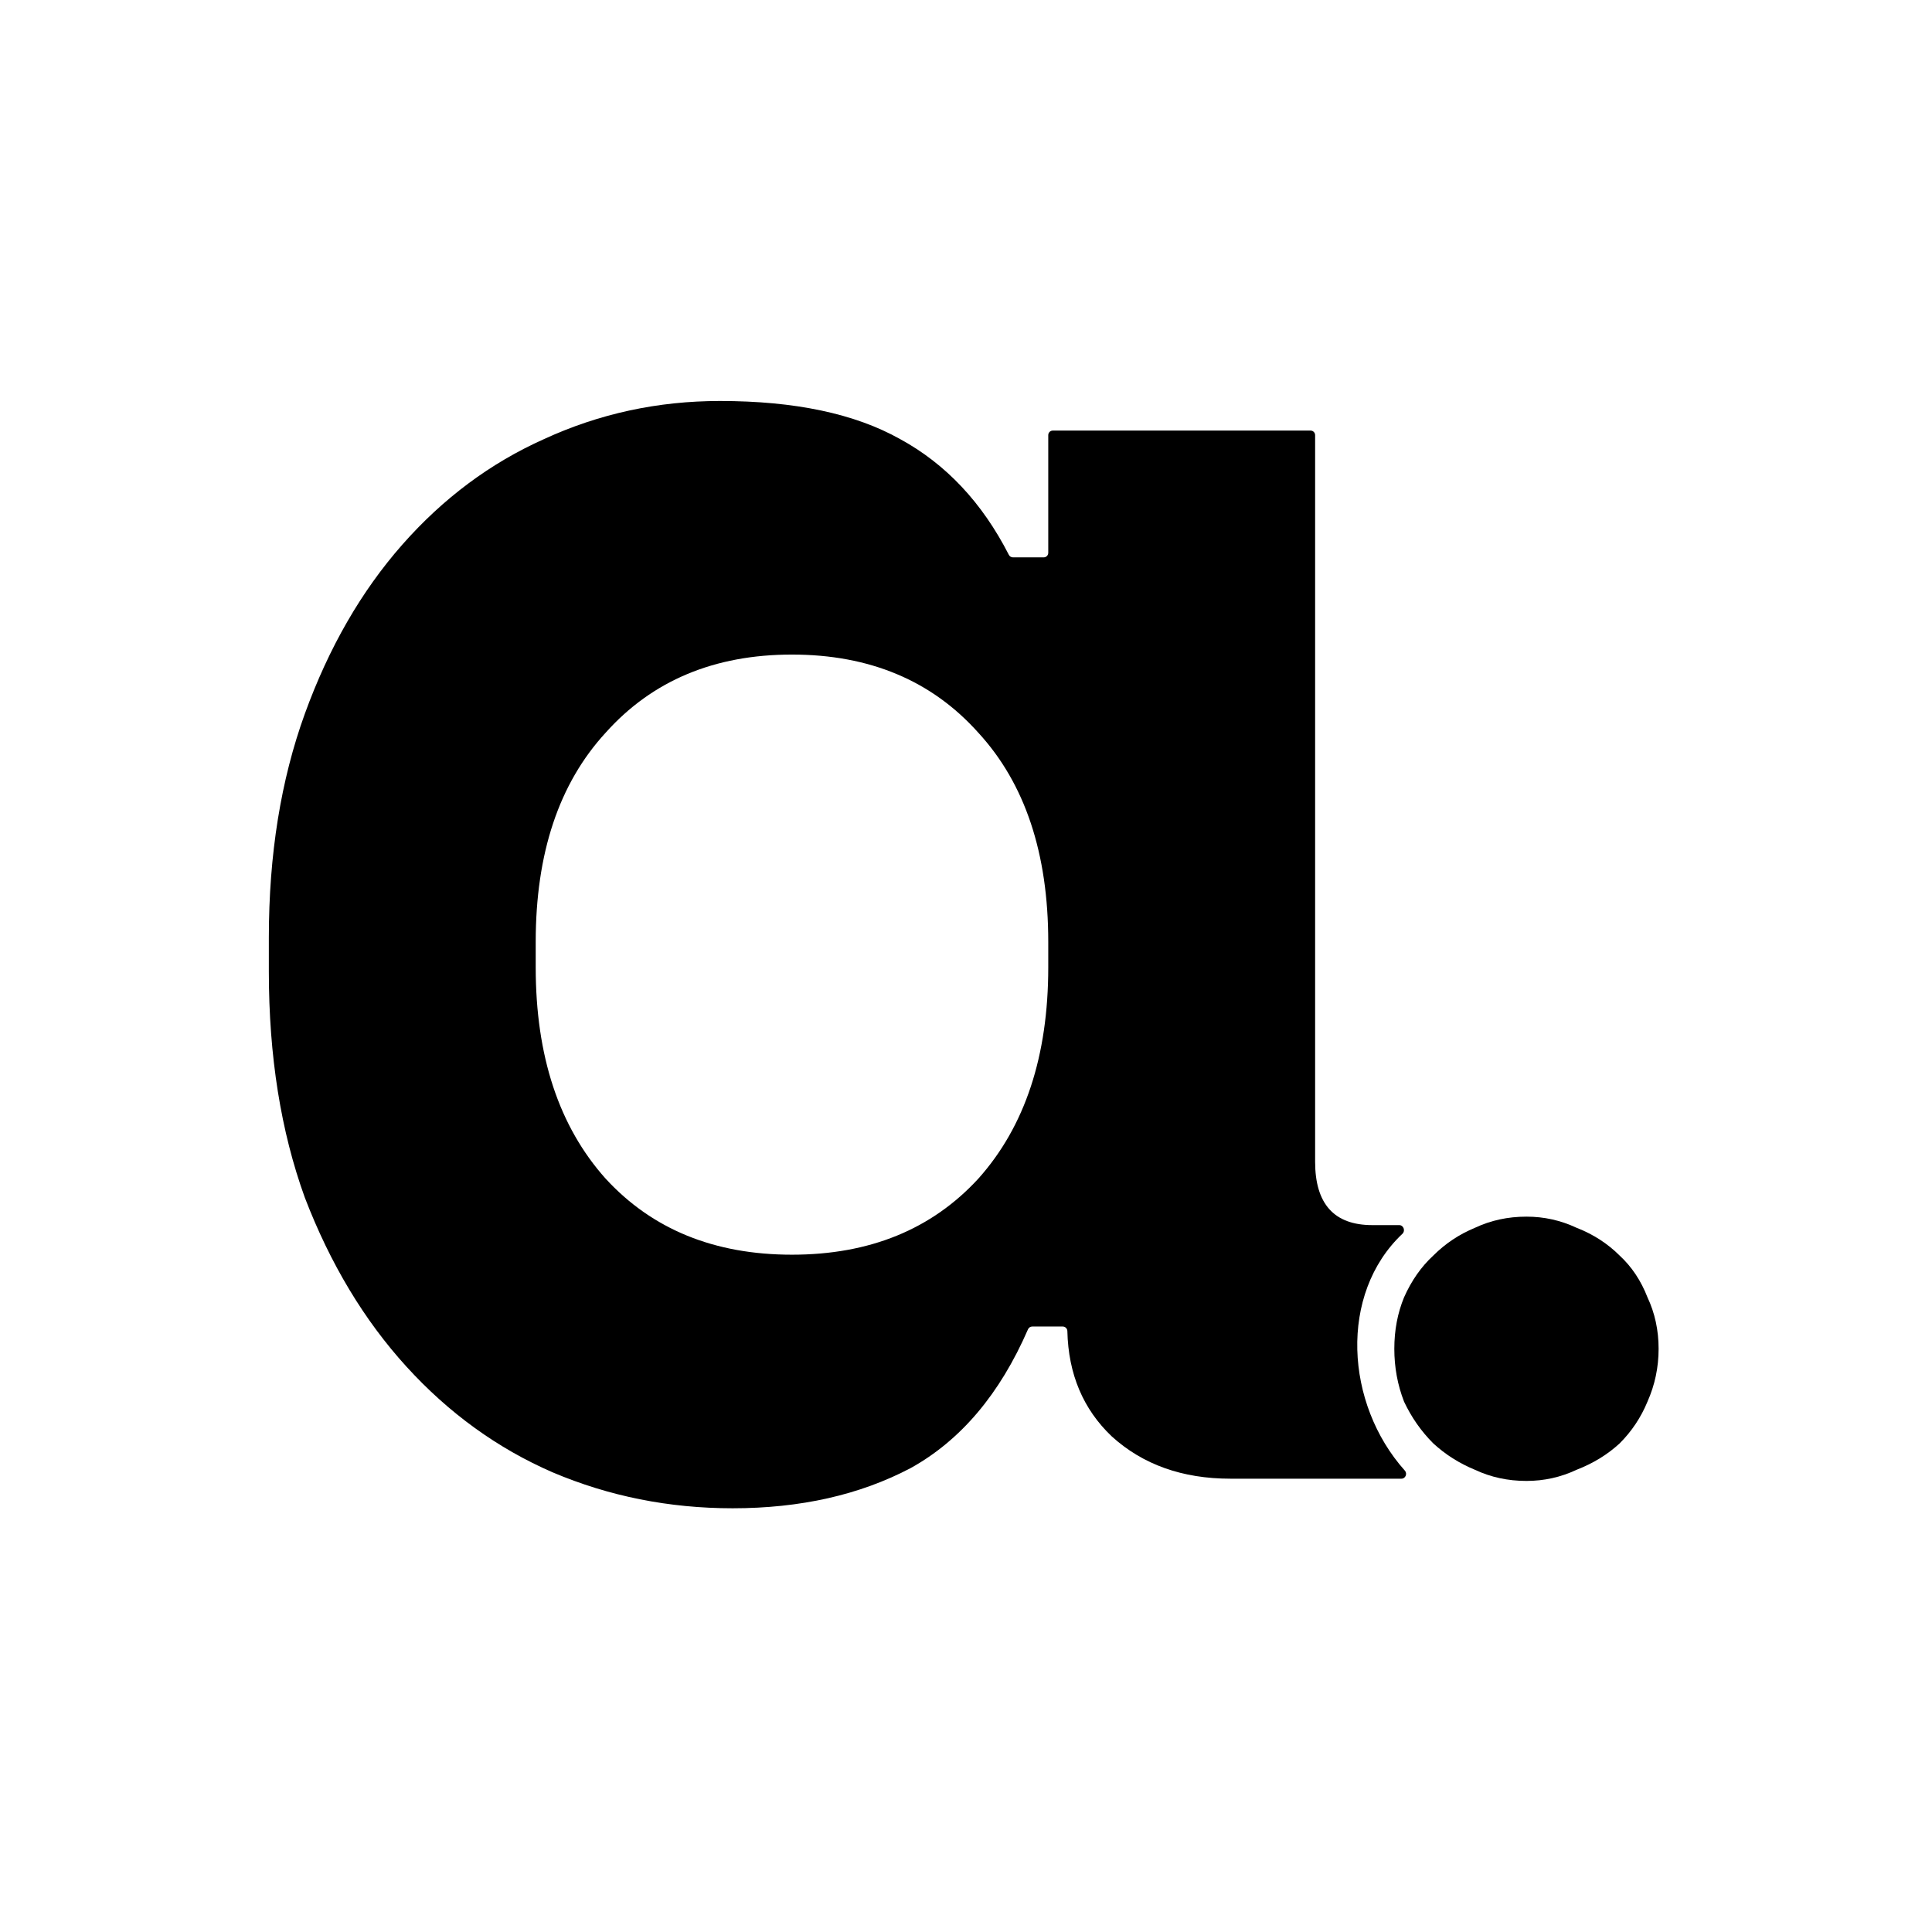 <svg width="424" height="418" viewBox="0 0 424 418" fill="none" xmlns="http://www.w3.org/2000/svg">
<path d="M226.529 291.118C226.129 291.118 225.766 291.36 225.606 291.727C219.427 305.938 210.838 316.092 199.839 322.189C188.683 328.063 175.669 331 160.794 331C146.85 331 133.68 328.372 121.285 323.116C109.2 317.861 98.509 310.132 89.213 299.929C79.917 289.727 72.48 277.361 66.902 262.83C61.634 248.3 59 231.76 59 213.21V205.79C59 187.55 61.634 171.164 66.902 156.634C72.17 142.103 79.297 129.737 88.283 119.534C97.27 109.332 107.651 101.603 119.426 96.347C131.511 90.782 144.371 88 158.006 88C174.429 88 187.599 90.782 197.515 96.347C207.58 101.825 215.544 110.297 221.406 121.765C221.578 122.102 221.924 122.317 222.303 122.317H229.052C229.604 122.317 230.052 121.869 230.052 121.317V95.492C230.052 94.94 230.5 94.492 231.052 94.492H287.619C288.171 94.492 288.619 94.94 288.619 95.492V254.947C288.619 264.221 292.802 268.859 301.169 268.859H307.079C308.032 268.859 308.472 270.106 307.779 270.76C293.778 283.971 295.197 308.084 308.313 322.739C308.91 323.406 308.451 324.508 307.556 324.508H270.026C259.49 324.508 250.814 321.416 243.996 315.233C237.71 309.259 234.46 301.555 234.246 292.119C234.234 291.567 233.787 291.118 233.235 291.118H226.529ZM173.809 275.351C190.852 275.351 204.487 269.786 214.713 258.656C224.939 247.218 230.052 231.76 230.052 212.282V206.718C230.052 187.24 224.939 171.937 214.713 160.807C204.487 149.368 190.852 143.649 173.809 143.649C156.766 143.649 143.131 149.368 132.906 160.807C122.68 171.937 117.567 187.24 117.567 206.718V212.282C117.567 231.76 122.68 247.218 132.906 258.656C143.131 269.786 156.766 275.351 173.809 275.351Z" fill="black"/>
<path d="M364 296C364 300.07 363.186 303.937 361.558 307.6C360.133 311.06 358.098 314.112 355.453 316.758C352.807 319.2 349.653 321.133 345.989 322.558C342.53 324.186 338.867 325 335 325C330.93 325 327.165 324.186 323.705 322.558C320.246 321.133 317.193 319.2 314.547 316.758C311.902 314.112 309.765 311.06 308.137 307.6C306.712 303.937 306 300.07 306 296C306 291.93 306.712 288.165 308.137 284.705C309.765 281.042 311.902 277.989 314.547 275.547C317.193 272.902 320.246 270.867 323.705 269.442C327.165 267.814 330.93 267 335 267C338.867 267 342.53 267.814 345.989 269.442C349.653 270.867 352.807 272.902 355.453 275.547C358.098 277.989 360.133 281.042 361.558 284.705C363.186 288.165 364 291.93 364 296Z" fill="black"/>
</svg>
